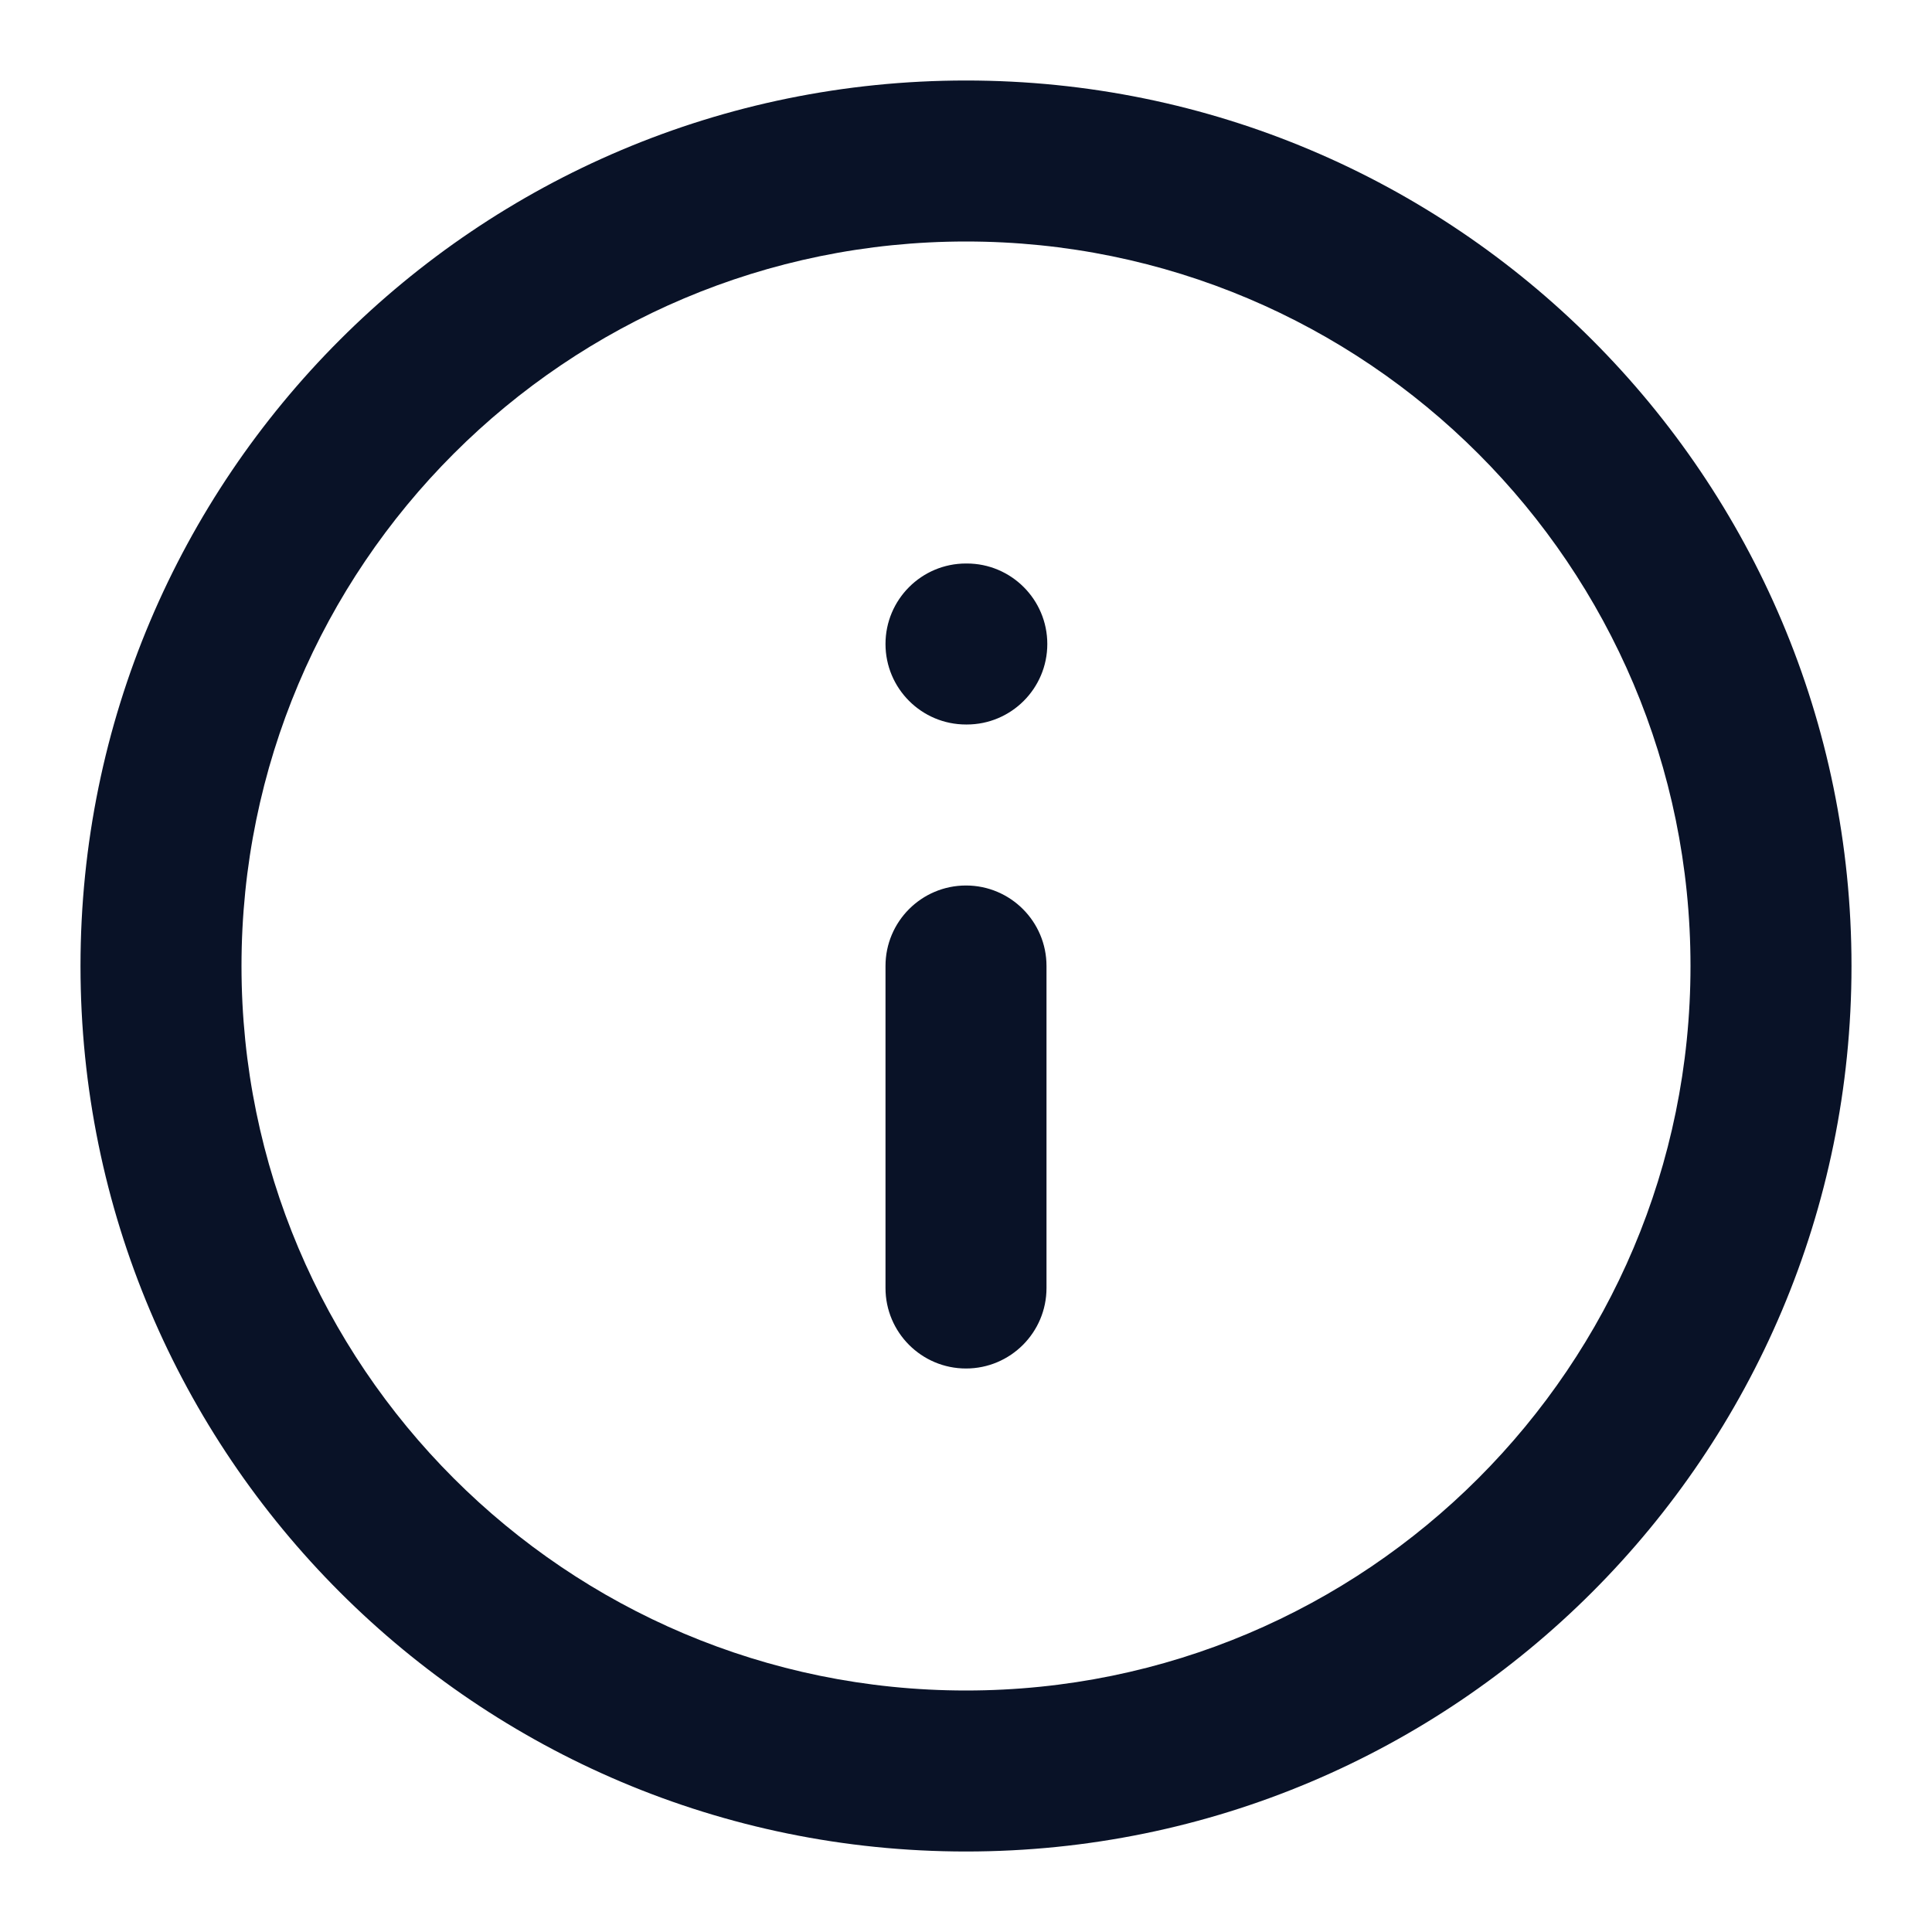 <svg width="36" height="36" viewBox="0 0 36 36" fill="none" xmlns="http://www.w3.org/2000/svg">
<path fill-rule="evenodd" clip-rule="evenodd" d="M18 4.5C10.544 4.5 4.5 10.544 4.5 18C4.5 25.456 10.544 31.5 18 31.5C25.456 31.5 31.5 25.456 31.5 18C31.5 10.544 25.456 4.5 18 4.5ZM1.5 18C1.5 8.887 8.887 1.5 18 1.5C27.113 1.5 34.5 8.887 34.5 18C34.5 27.113 27.113 34.5 18 34.5C8.887 34.5 1.5 27.113 1.5 18ZM16.5 12C16.5 11.172 17.172 10.5 18 10.5H18.015C18.843 10.5 19.515 11.172 19.515 12C19.515 12.828 18.843 13.5 18.015 13.5H18C17.172 13.5 16.5 12.828 16.5 12ZM18 16.5C18.828 16.5 19.5 17.172 19.5 18V24C19.5 24.828 18.828 25.5 18 25.5C17.172 25.5 16.5 24.828 16.5 24V18C16.5 17.172 17.172 16.5 18 16.5Z" fill="#091227"/>
</svg>

